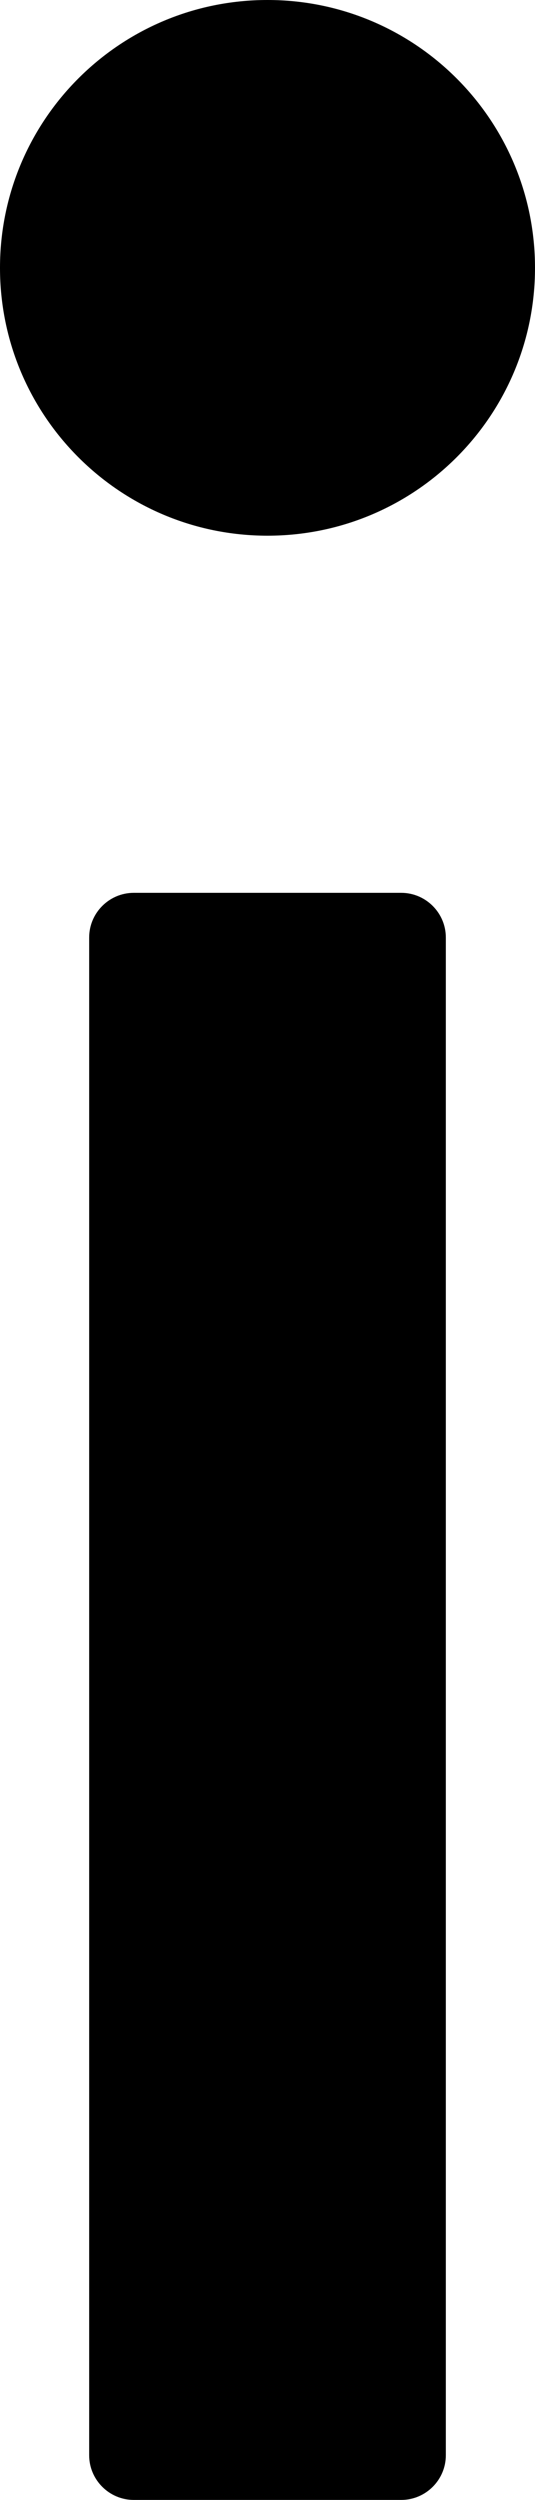 ﻿<?xml version="1.0" encoding="utf-8"?>
<svg version="1.1" xmlns:xlink="http://www.w3.org/1999/xlink" width="6px" height="28px" xmlns="http://www.w3.org/2000/svg">
  <defs>
    <pattern id="BGPattern" patternUnits="userSpaceOnUse" alignment="0 0" imageRepeat="None" />
    <mask fill="white" id="Clip2623">
      <path d="M 0 3  C 0 4.657  1.343 6  3 6  C 4.657 6  6 4.657  6 3  C 6 1.343  4.657 0  3 0  C 1.343 0  0 1.343  0 3  Z M 5 10.5  C 5 10.225  4.775 10  4.5 10  L 1.5 10  C 1.225 10  1 10.225  1 10.5  L 1 27.5  C 1 27.775  1.225 28  1.5 28  L 4.5 28  C 4.775 28  5 27.775  5 27.5  L 5 10.5  Z " fill-rule="evenodd" />
    </mask>
  </defs>
  <g transform="matrix(1 0 0 1 -25 -14 )">
    <path d="M 0 3  C 0 4.657  1.343 6  3 6  C 4.657 6  6 4.657  6 3  C 6 1.343  4.657 0  3 0  C 1.343 0  0 1.343  0 3  Z M 5 10.5  C 5 10.225  4.775 10  4.5 10  L 1.5 10  C 1.225 10  1 10.225  1 10.5  L 1 27.5  C 1 27.775  1.225 28  1.5 28  L 4.5 28  C 4.775 28  5 27.775  5 27.5  L 5 10.5  Z " fill-rule="nonzero" fill="rgba(0, 0, 0, 1)" stroke="none" transform="matrix(1 0 0 1 25 14 )" class="fill" />
    <path d="M 0 3  C 0 4.657  1.343 6  3 6  C 4.657 6  6 4.657  6 3  C 6 1.343  4.657 0  3 0  C 1.343 0  0 1.343  0 3  Z " stroke-width="0" stroke-dasharray="0" stroke="rgba(255, 255, 255, 0)" fill="none" transform="matrix(1 0 0 1 25 14 )" class="stroke" mask="url(#Clip2623)" />
    <path d="M 5 10.5  C 5 10.225  4.775 10  4.5 10  L 1.5 10  C 1.225 10  1 10.225  1 10.5  L 1 27.5  C 1 27.775  1.225 28  1.5 28  L 4.5 28  C 4.775 28  5 27.775  5 27.5  L 5 10.5  Z " stroke-width="0" stroke-dasharray="0" stroke="rgba(255, 255, 255, 0)" fill="none" transform="matrix(1 0 0 1 25 14 )" class="stroke" mask="url(#Clip2623)" />
  </g>
</svg>